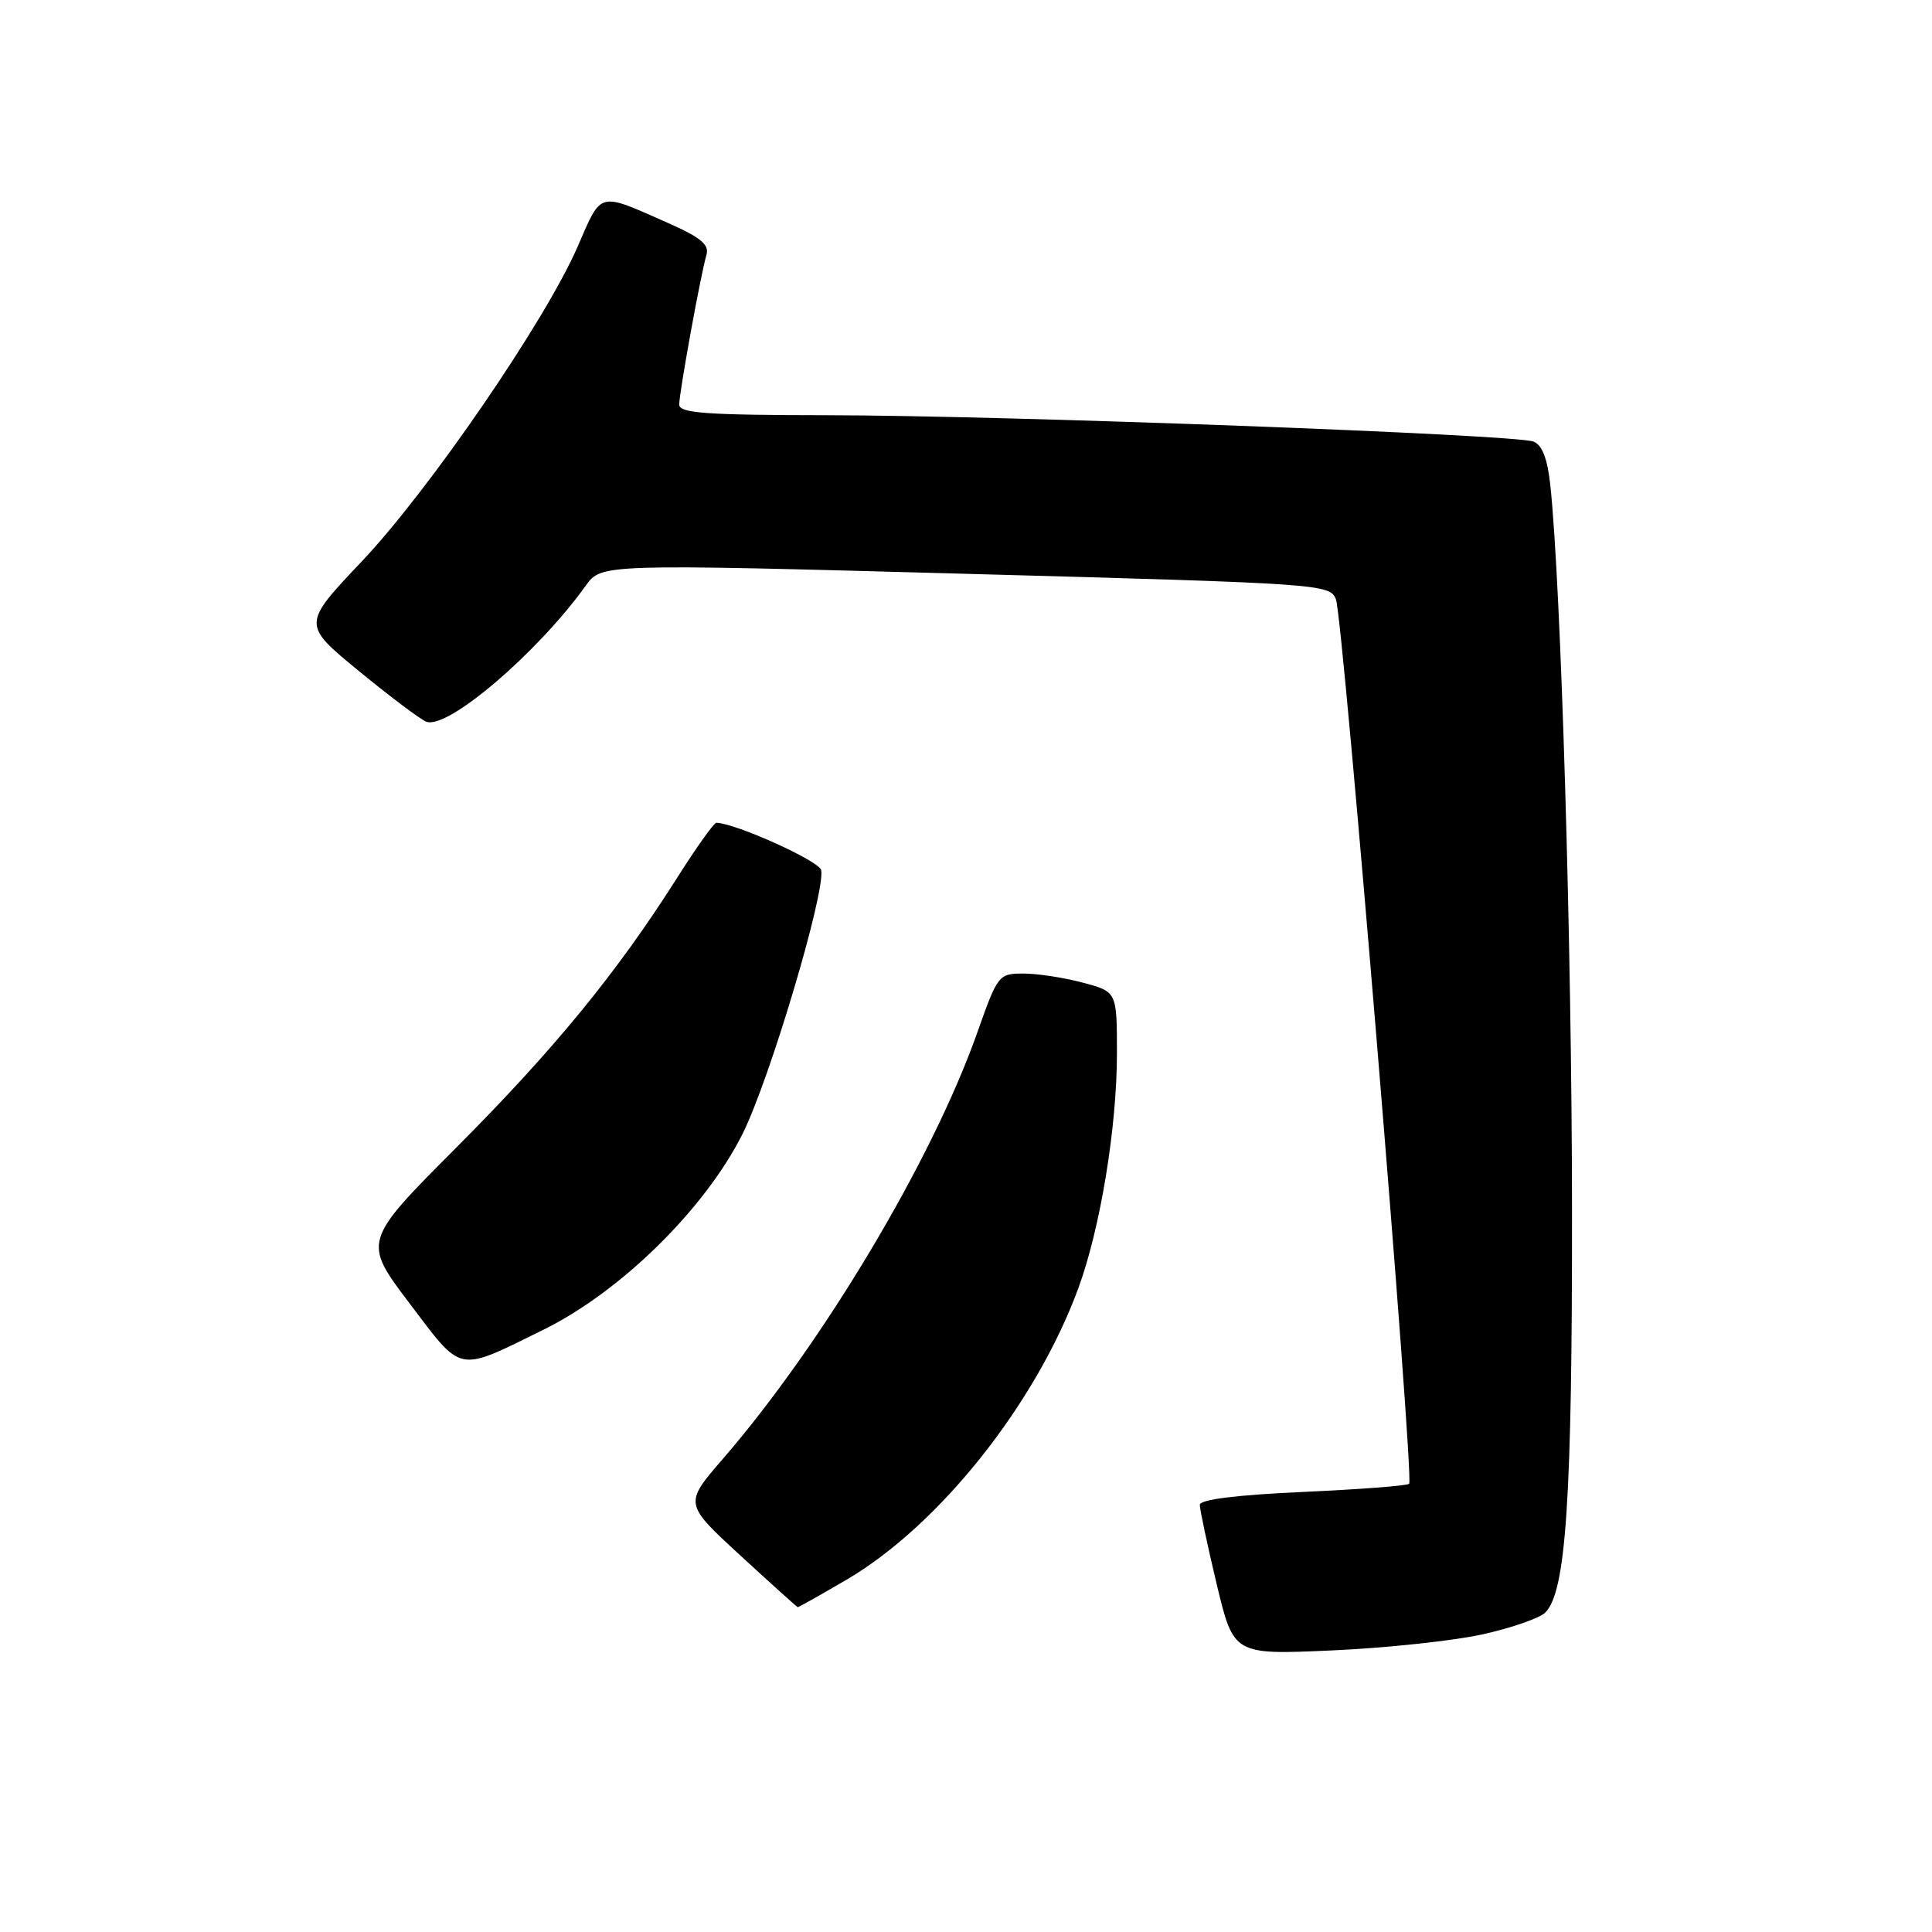<?xml version="1.0" encoding="UTF-8" standalone="no"?>
<!DOCTYPE svg PUBLIC "-//W3C//DTD SVG 1.1//EN" "http://www.w3.org/Graphics/SVG/1.1/DTD/svg11.dtd" >
<svg xmlns="http://www.w3.org/2000/svg" xmlns:xlink="http://www.w3.org/1999/xlink" version="1.1" viewBox="0 0 256 256">
 <g >
 <path fill="currentColor"
d=" M 196.45 216.56 C 200.28 215.71 204.02 214.41 204.76 213.67 C 207.52 210.91 208.33 198.60 208.30 160.00 C 208.27 125.13 206.84 77.57 205.43 64.33 C 205.05 60.77 204.35 58.96 203.19 58.51 C 200.77 57.57 133.17 55.05 109.75 55.02 C 93.57 55.00 90.00 54.75 90.00 53.61 C 90.00 52.00 92.85 36.34 93.61 33.77 C 94.01 32.43 92.85 31.47 88.66 29.61 C 79.14 25.40 79.78 25.24 76.54 32.68 C 72.23 42.57 56.90 64.92 47.91 74.42 C 40.03 82.74 40.03 82.74 47.56 88.92 C 51.70 92.32 55.72 95.34 56.49 95.63 C 59.29 96.71 71.20 86.54 77.61 77.61 C 79.69 74.71 79.69 74.71 127.94 76.03 C 175.25 77.32 176.22 77.39 177.02 79.42 C 177.97 81.83 187.41 195.92 186.72 196.61 C 186.46 196.87 180.12 197.35 172.63 197.69 C 163.81 198.09 158.99 198.69 158.98 199.40 C 158.98 200.01 159.98 204.72 161.21 209.88 C 163.46 219.27 163.46 219.27 176.48 218.69 C 183.64 218.37 192.63 217.41 196.45 216.56 Z  M 112.17 209.32 C 124.44 202.13 137.25 186.02 142.88 170.71 C 145.80 162.76 148.00 149.37 148.00 139.58 C 148.00 131.41 148.00 131.41 143.49 130.21 C 141.00 129.54 137.46 129.00 135.62 129.00 C 132.33 129.00 132.20 129.17 129.52 136.75 C 123.55 153.68 109.03 178.01 95.73 193.37 C 90.65 199.25 90.65 199.25 98.07 206.08 C 102.16 209.84 105.59 212.93 105.70 212.96 C 105.80 212.98 108.72 211.34 112.17 209.32 Z  M 72.00 176.20 C 82.24 171.16 93.40 160.20 98.38 150.27 C 101.97 143.11 109.39 118.22 108.81 115.29 C 108.56 114.09 97.50 109.09 94.92 109.02 C 94.61 109.01 92.25 112.32 89.68 116.38 C 81.73 128.91 73.48 138.99 60.52 152.00 C 48.06 164.50 48.06 164.50 54.28 172.72 C 61.36 182.06 60.44 181.88 72.00 176.20 Z "/>
</g>
</svg>